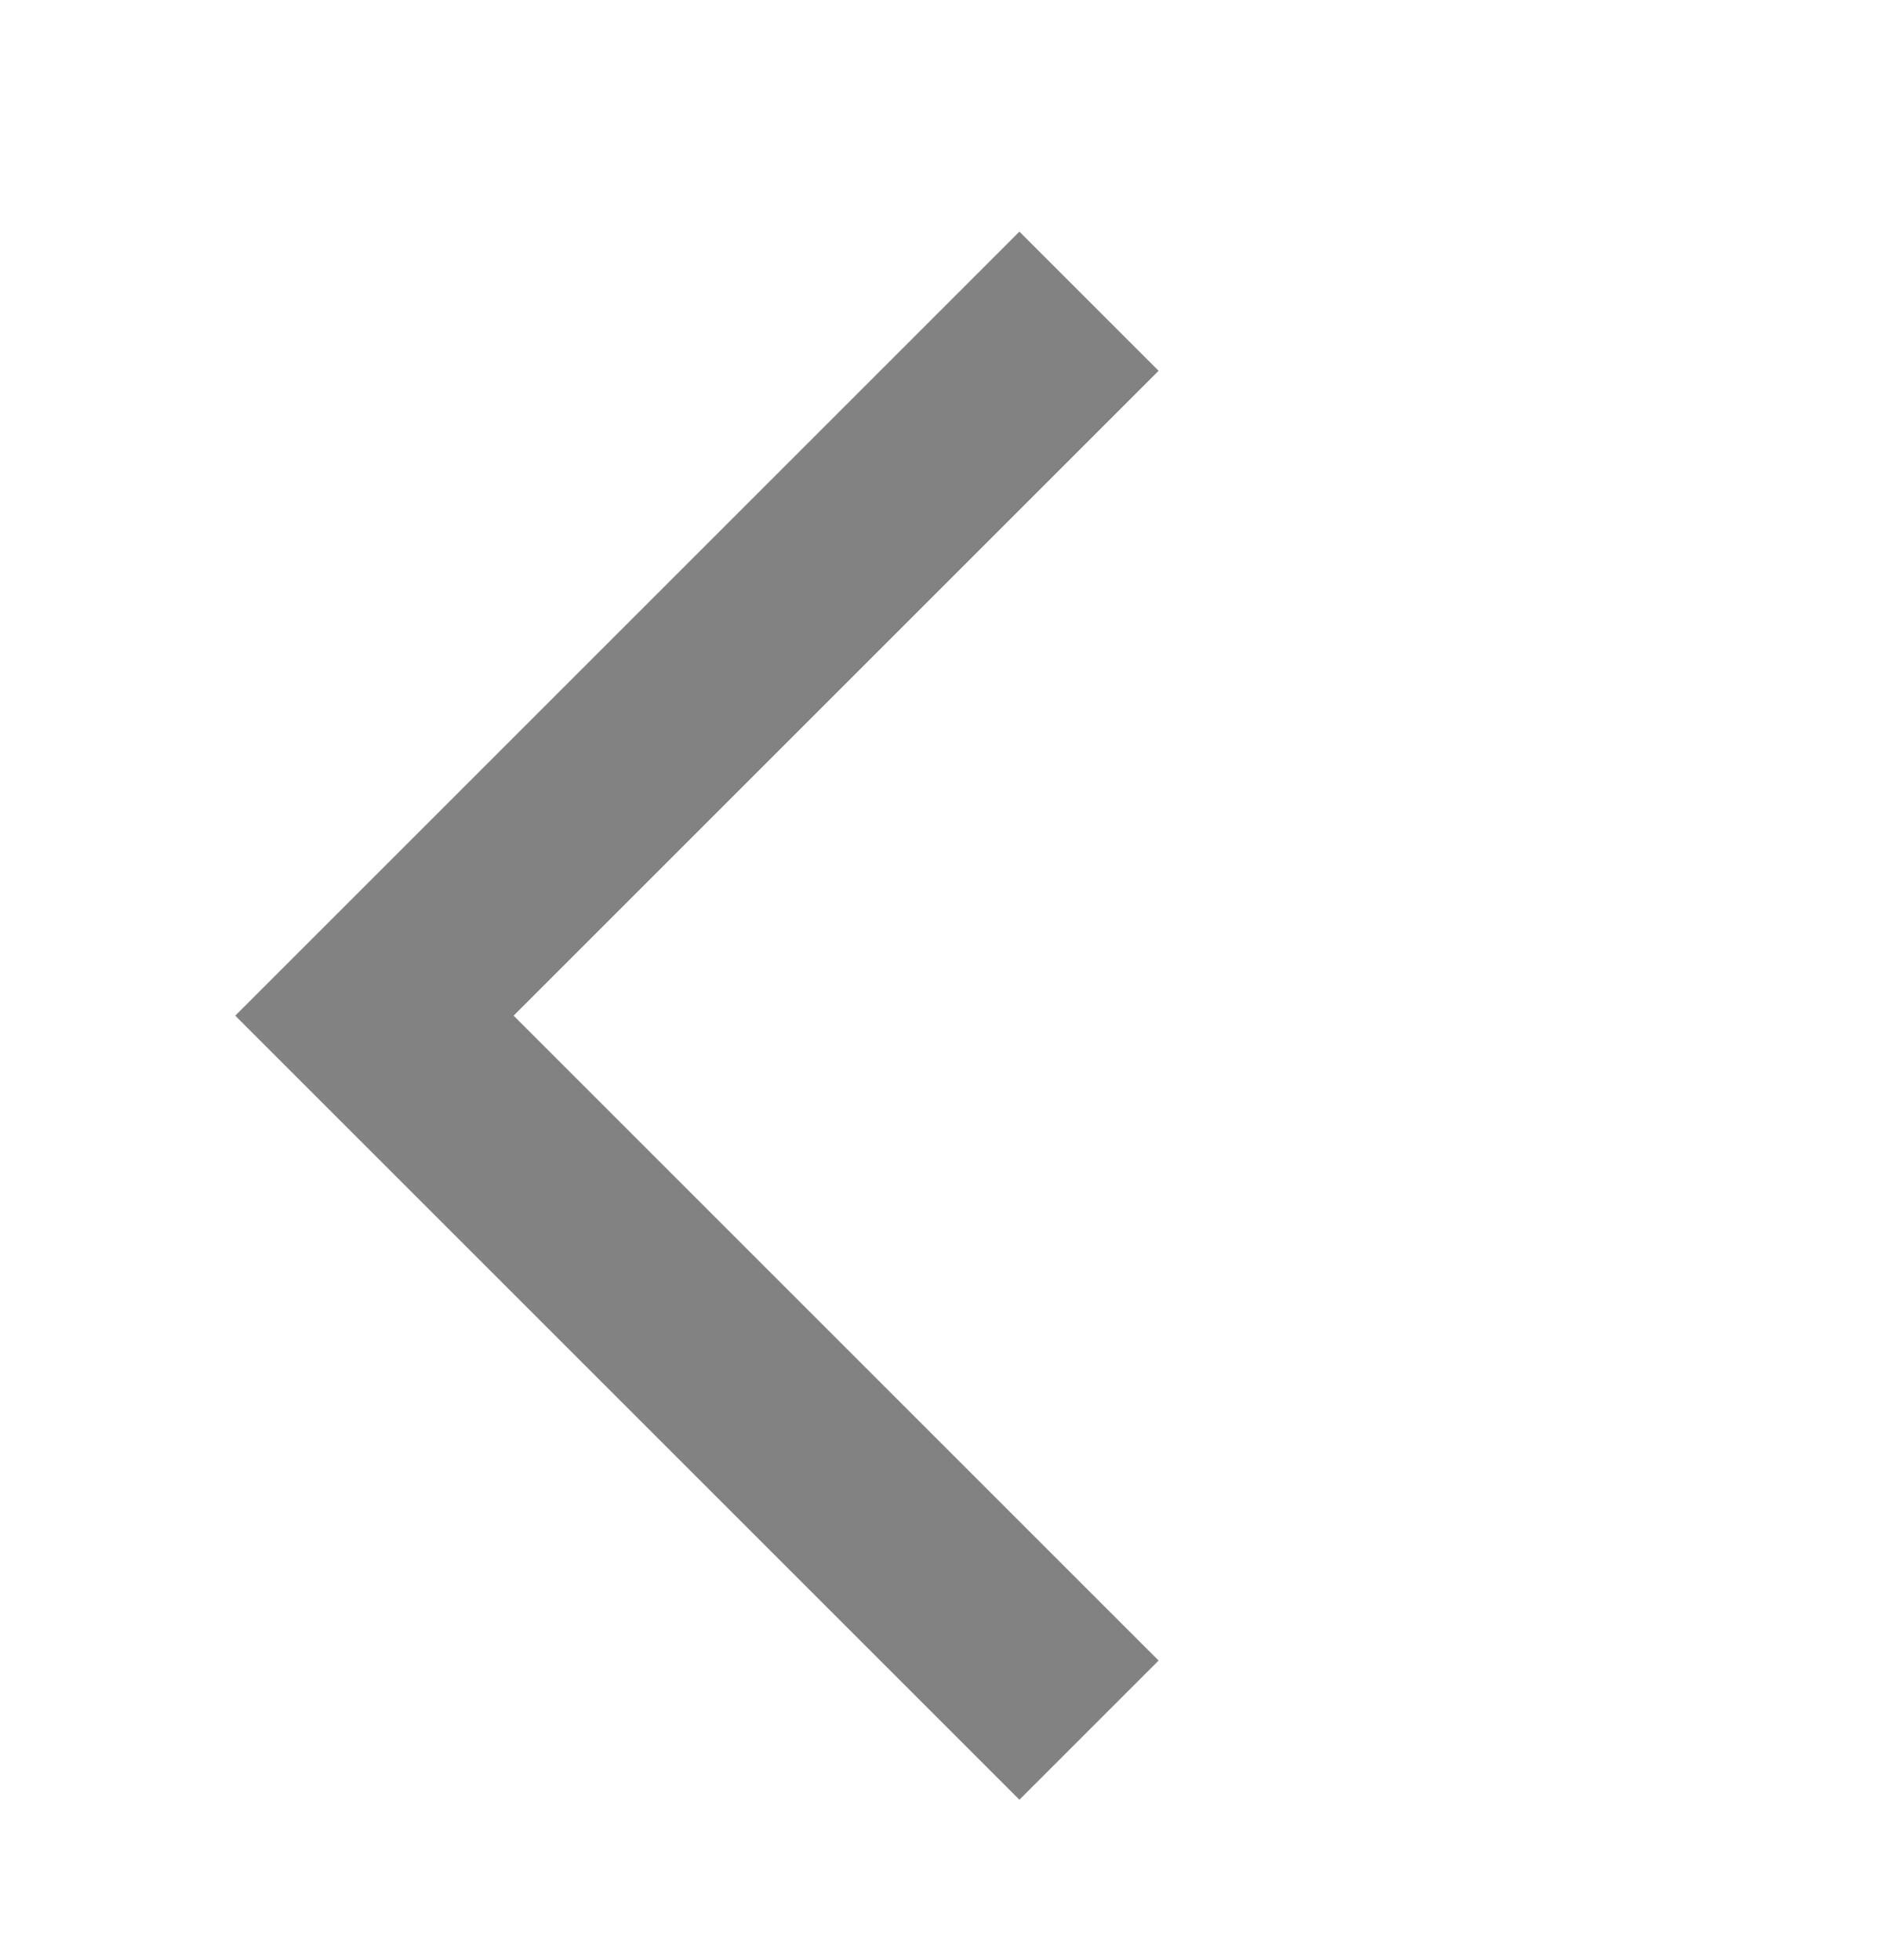 <svg width="24" height="25" viewBox="0 0 24 25" fill="none" xmlns="http://www.w3.org/2000/svg">
<mask id="mask0_561_6030" style="mask-type:alpha" maskUnits="userSpaceOnUse" x="0" y="0" width="24" height="25">
<rect y="0.954" width="24" height="24" fill="#D9D9D9"/>
</mask>
<g mask="url(#mask0_561_6030)">
<path d="M13 22.954L3 12.954L13 2.954L14.775 4.729L6.55 12.954L14.775 21.179L13 22.954Z" fill="#828282"/>
</g>
</svg>
